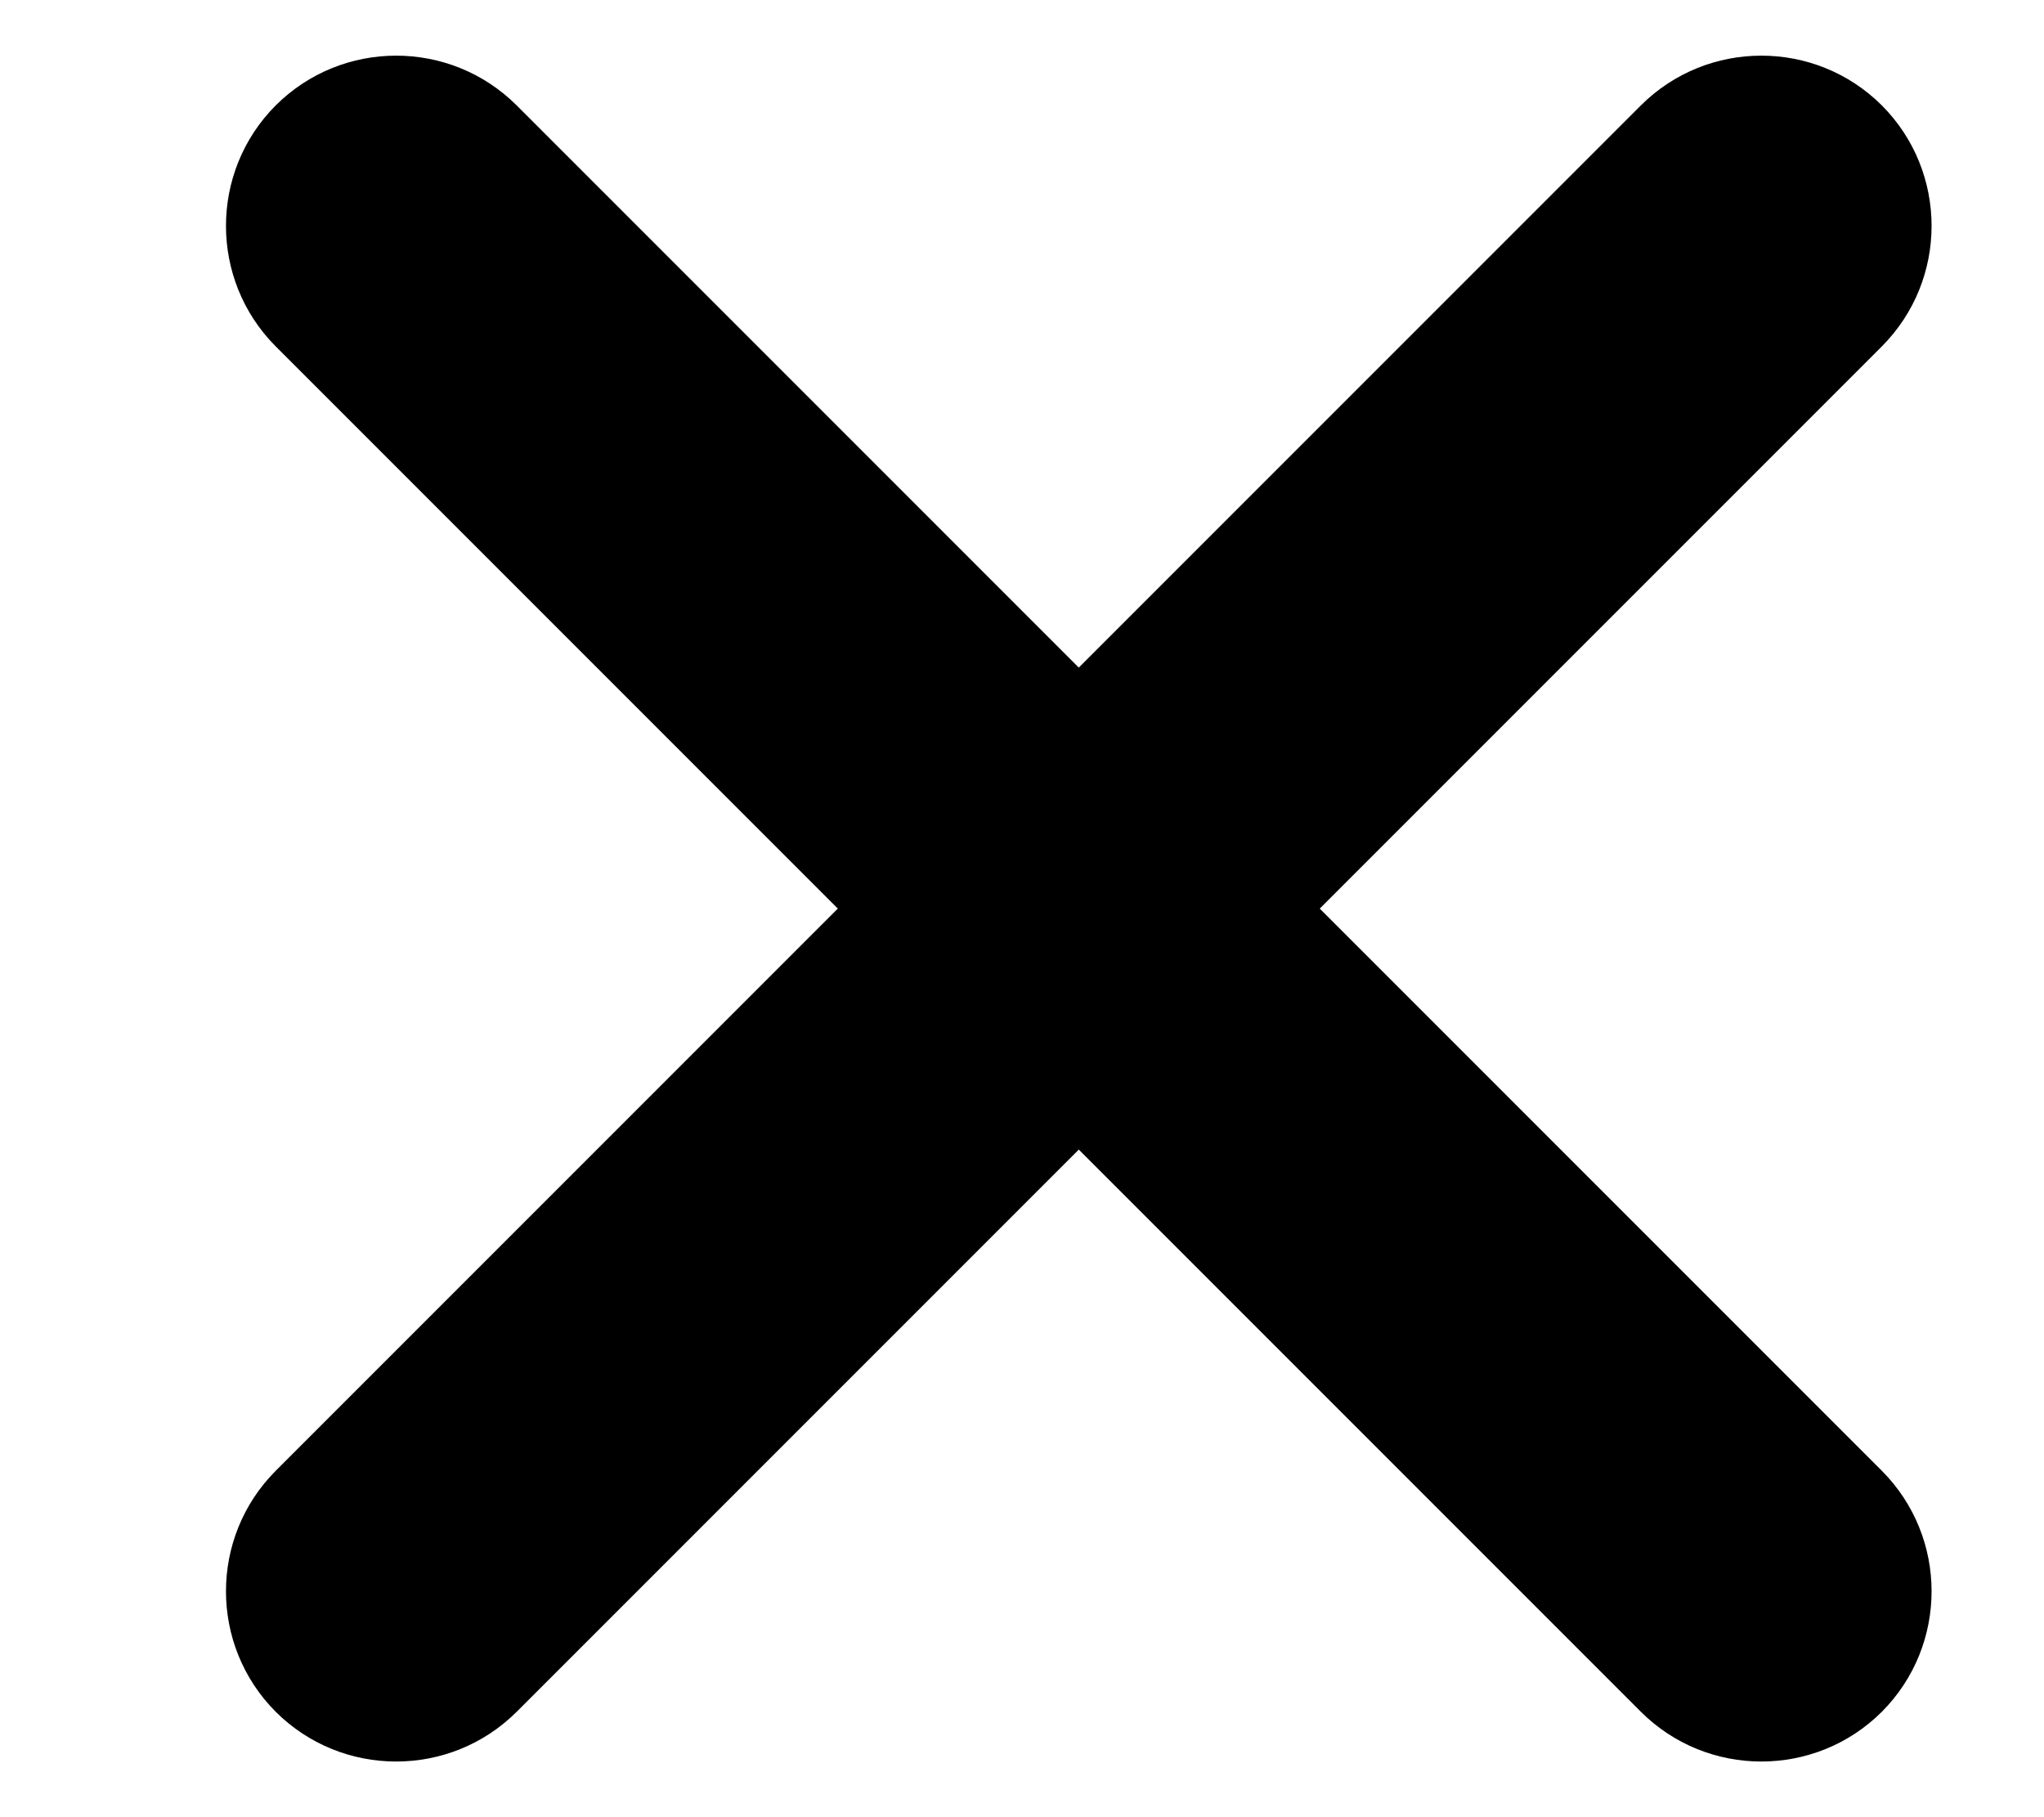 ﻿<?xml version="1.0" encoding="utf-8"?>
<svg version="1.1" xmlns:xlink="http://www.w3.org/1999/xlink" width="9px" height="8px" xmlns="http://www.w3.org/2000/svg">
  <g transform="matrix(1 0 0 1 -311 -746 )">
    <path d="M 3.689 4  L 1.214 1.525  C 0.922 1.232  0.922 0.757  1.214 0.464  C 1.507 0.172  1.982 0.172  2.275 0.464  L 4.75 2.939  L 7.225 0.464  C 7.518 0.172  7.993 0.172  8.286 0.464  C 8.578 0.757  8.578 1.232  8.286 1.525  L 5.811 4  L 8.286 6.475  C 8.578 6.768  8.578 7.243  8.286 7.536  C 7.993 7.828  7.518 7.828  7.225 7.536  L 4.75 5.061  L 2.275 7.536  C 1.982 7.828  1.507 7.828  1.214 7.536  C 0.922 7.243  0.922 6.768  1.214 6.475  L 3.689 4  Z " fill-rule="nonzero" fill="#000000" stroke="none" transform="matrix(1 0 0 1 311 746 )" />
  </g>
</svg>